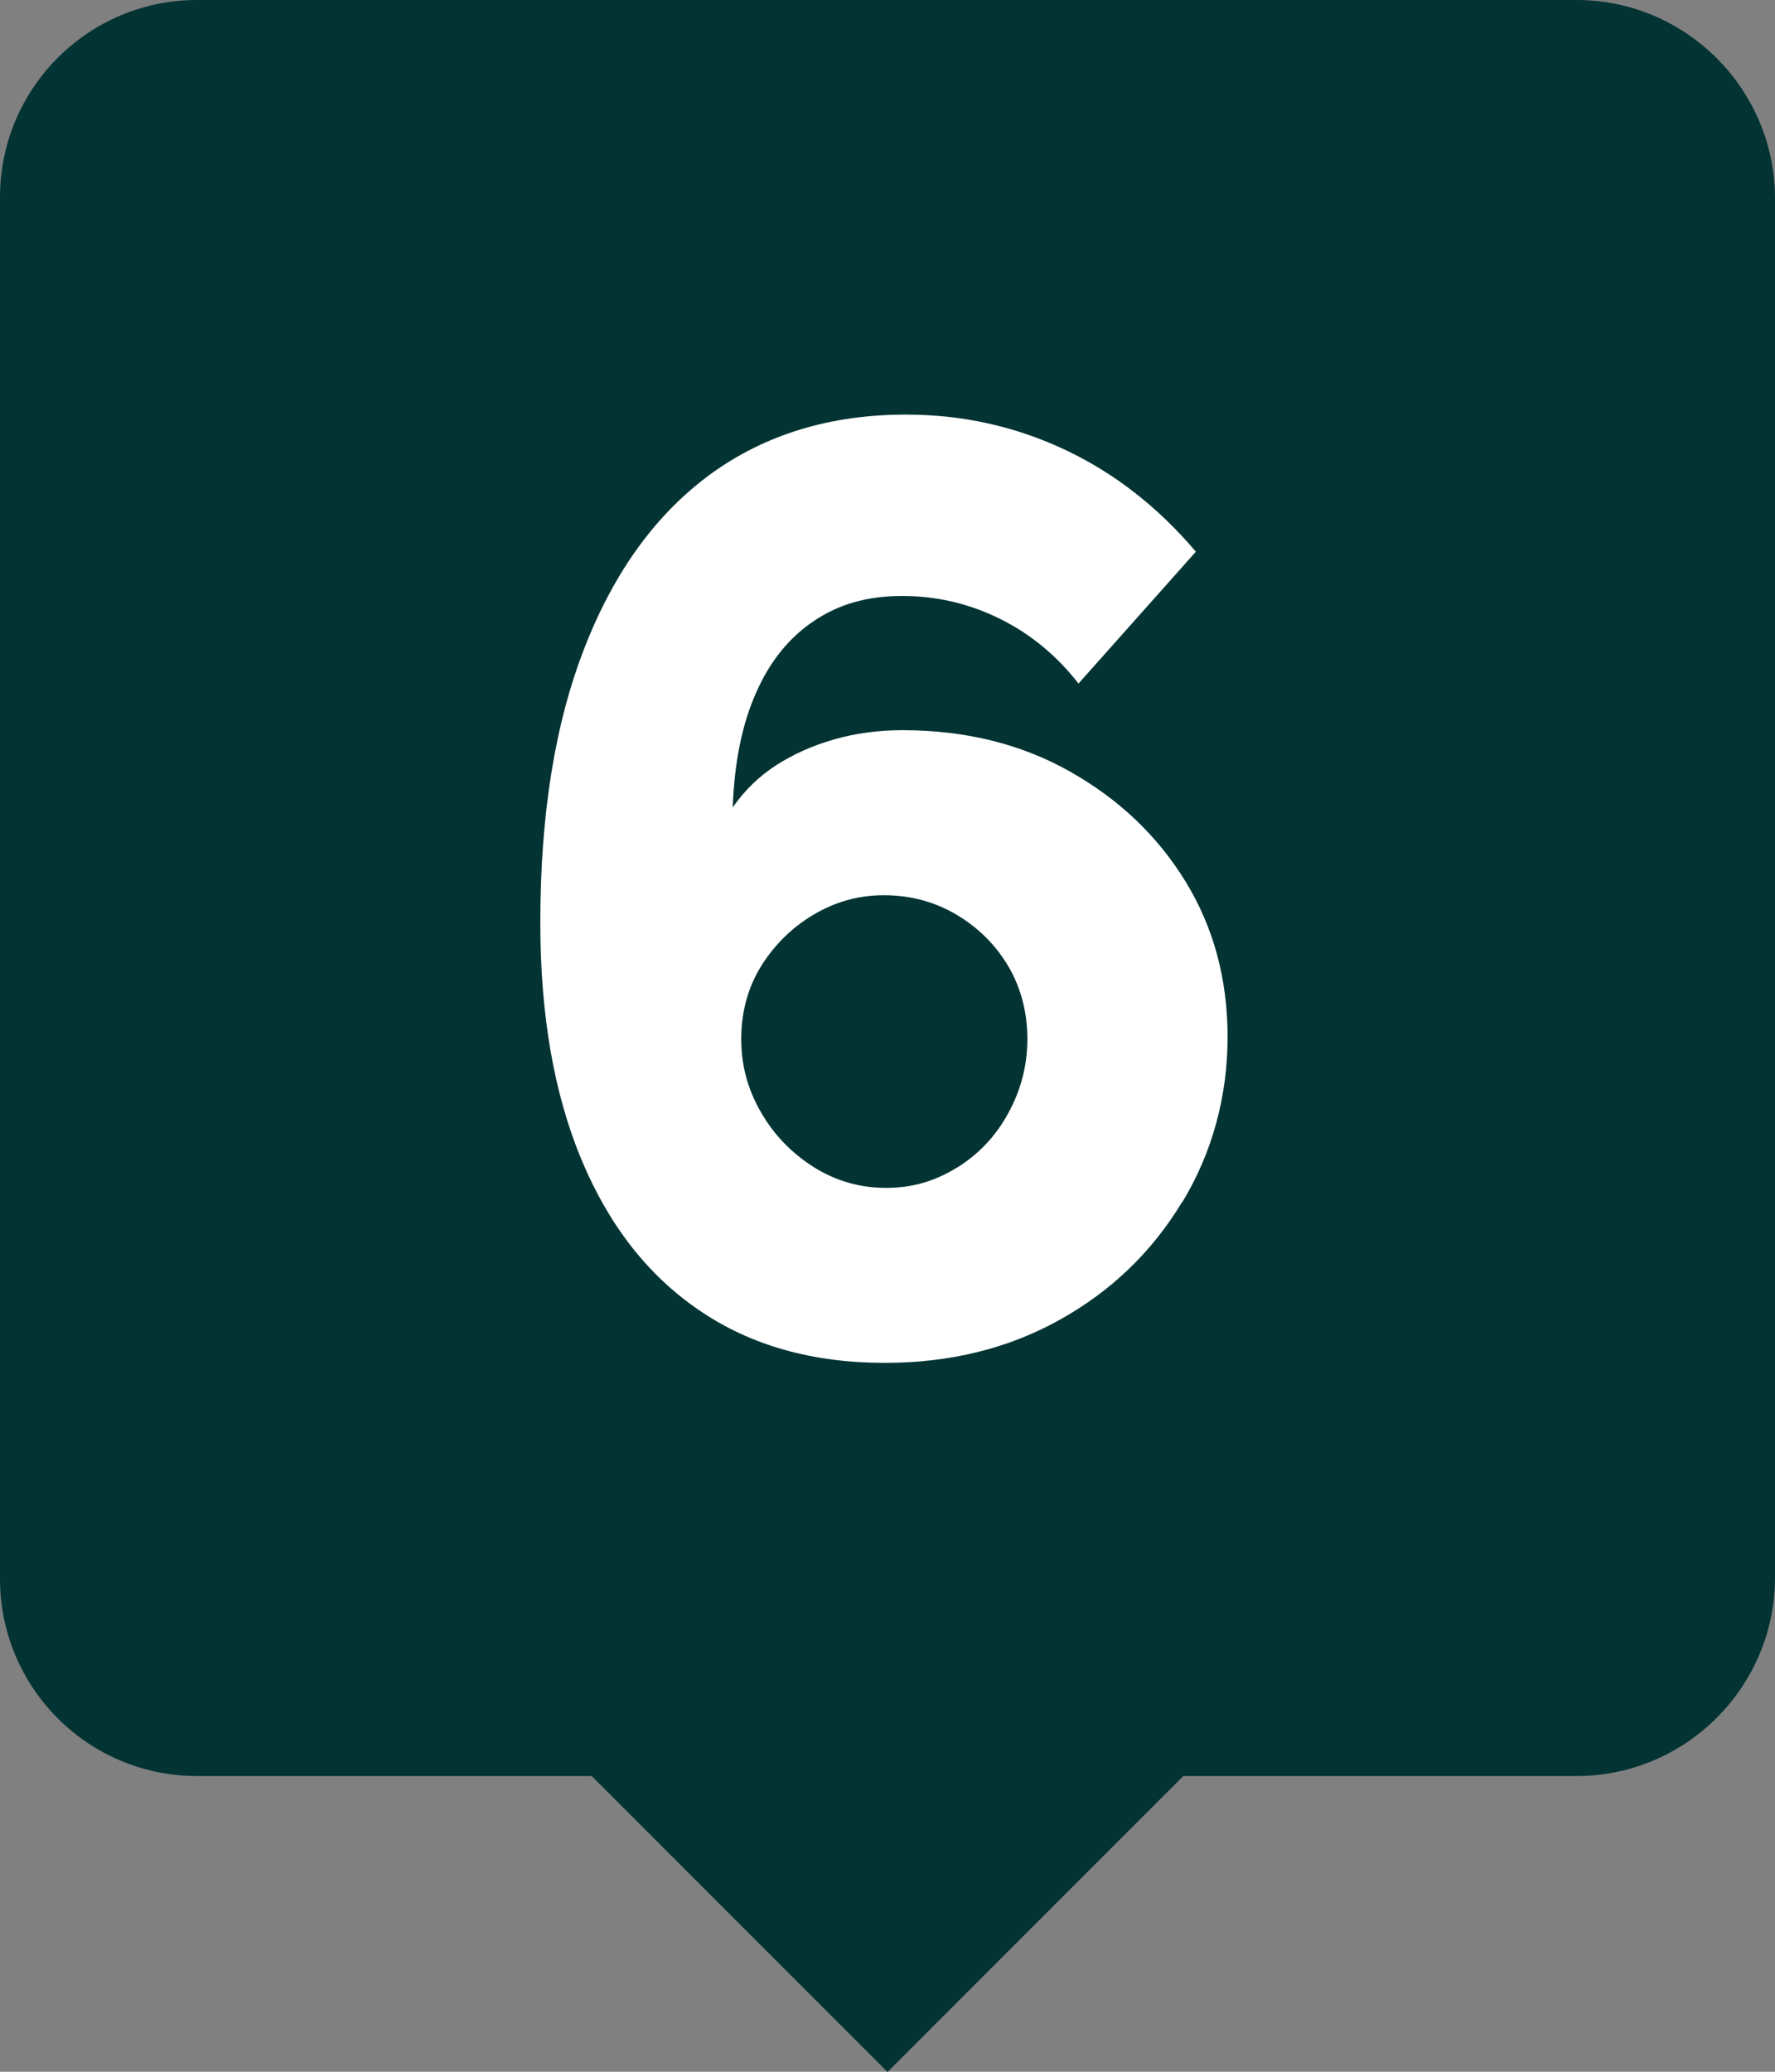 <?xml version="1.0" encoding="UTF-8"?><svg id="Layer_2" xmlns="http://www.w3.org/2000/svg" width="75" height="87.5" viewBox="0 0 75 87.5"><rect x="0" y="0" width="75" height="87.5" fill="#808080" stroke="none"/><defs><style>.cls-1{fill:#033333;}.cls-2{fill:#fff;}</style></defs><g id="Layer_1-2"><g id="_"><path class="cls-1" d="M75,8.38v58.25c0,4.61-3.77,8.38-8.38,8.38h-16.62l-12.5,12.5-12.5-12.5H8.33c-4.63,0-8.33-3.75-8.33-8.33V8.33C0,3.75,3.71,0,8.33,0h58.29c4.61,0,8.38,3.77,8.38,8.38Z"/><path class="cls-2" d="M49.94,50.78c-1.27,2.1-2.99,3.75-5.16,4.96-2.17,1.21-4.63,1.82-7.39,1.82-3.05,0-5.66-.73-7.83-2.21-2.17-1.47-3.83-3.59-4.99-6.37-1.16-2.78-1.74-6.11-1.74-10.01,0-4.56,.62-8.44,1.88-11.64,1.25-3.2,3.02-5.63,5.32-7.31,2.3-1.67,5.05-2.51,8.25-2.51,2.39,0,4.63,.5,6.73,1.49,2.1,.99,3.93,2.43,5.52,4.3l-4.96,5.57c-.92-1.18-2.02-2.09-3.31-2.73-1.29-.64-2.67-.97-4.14-.97s-2.68,.35-3.72,1.05c-1.05,.7-1.87,1.71-2.45,3.03-.59,1.32-.92,2.94-.99,4.85,.51-.73,1.13-1.33,1.85-1.79,.72-.46,1.52-.82,2.43-1.08,.9-.26,1.87-.39,2.9-.39,2.65,0,5,.58,7.06,1.74,2.06,1.16,3.69,2.7,4.88,4.63,1.19,1.93,1.79,4.13,1.79,6.59s-.63,4.85-1.9,6.95Zm-9.51-1.46c.92-.57,1.65-1.34,2.18-2.32,.53-.97,.8-2.01,.8-3.12s-.27-2.16-.8-3.06c-.53-.9-1.26-1.63-2.18-2.18-.92-.55-1.95-.83-3.09-.83-1.07,0-2.06,.28-2.98,.83-.92,.55-1.65,1.28-2.21,2.18-.55,.9-.83,1.92-.83,3.06s.28,2.13,.83,3.09c.55,.96,1.3,1.73,2.23,2.32,.94,.59,1.96,.88,3.06,.88s2.06-.28,2.98-.85Z"/></g></g></svg>